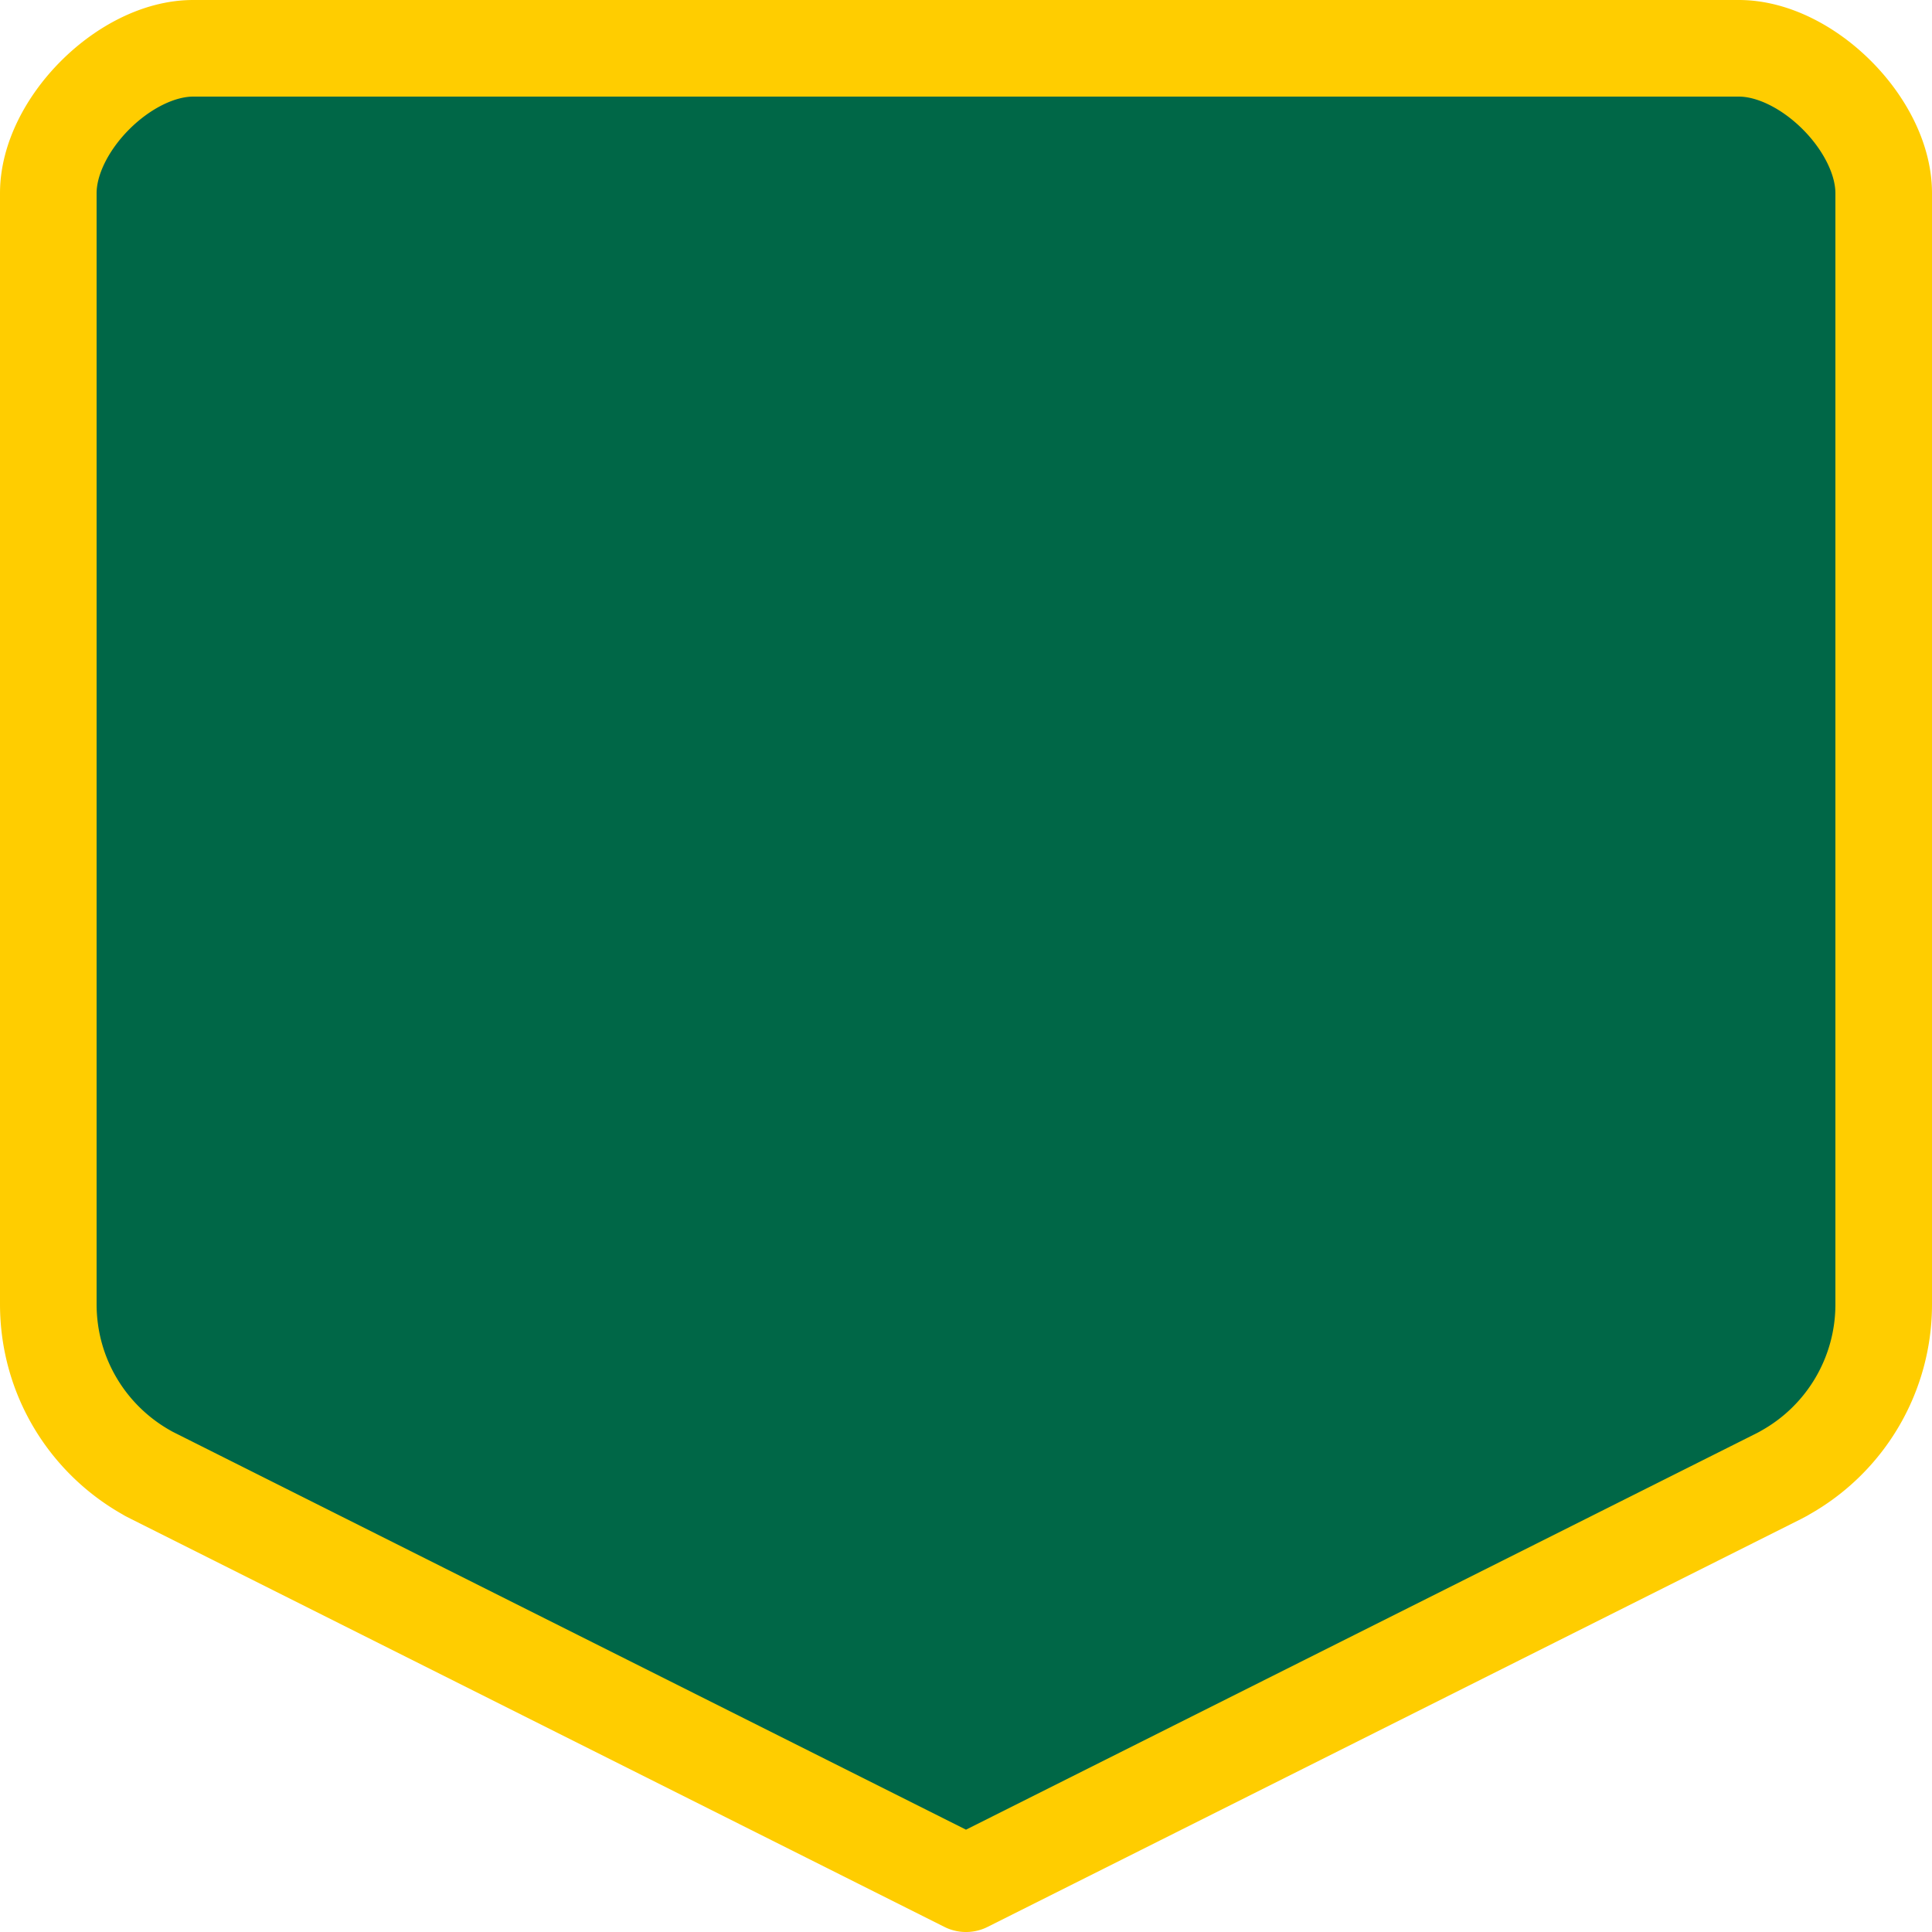<svg width="20" height="20" xmlns="http://www.w3.org/2000/svg"><path d="M2 .5C1.293.5.5 1.293.5 2v11.5c0 .752.411 1.404 1.022 1.746l.013.008.049.025L10 19.5l8.416-4.22.049-.026.013-.008A1.996 1.996 0 0 0 19.5 13.5V2c0-.707-.793-1.5-1.5-1.5Z" fill="#fff" stroke="#000" stroke-linecap="round" stroke-linejoin="round" style="stroke:#ffcd00;fill:#006747"/></svg>